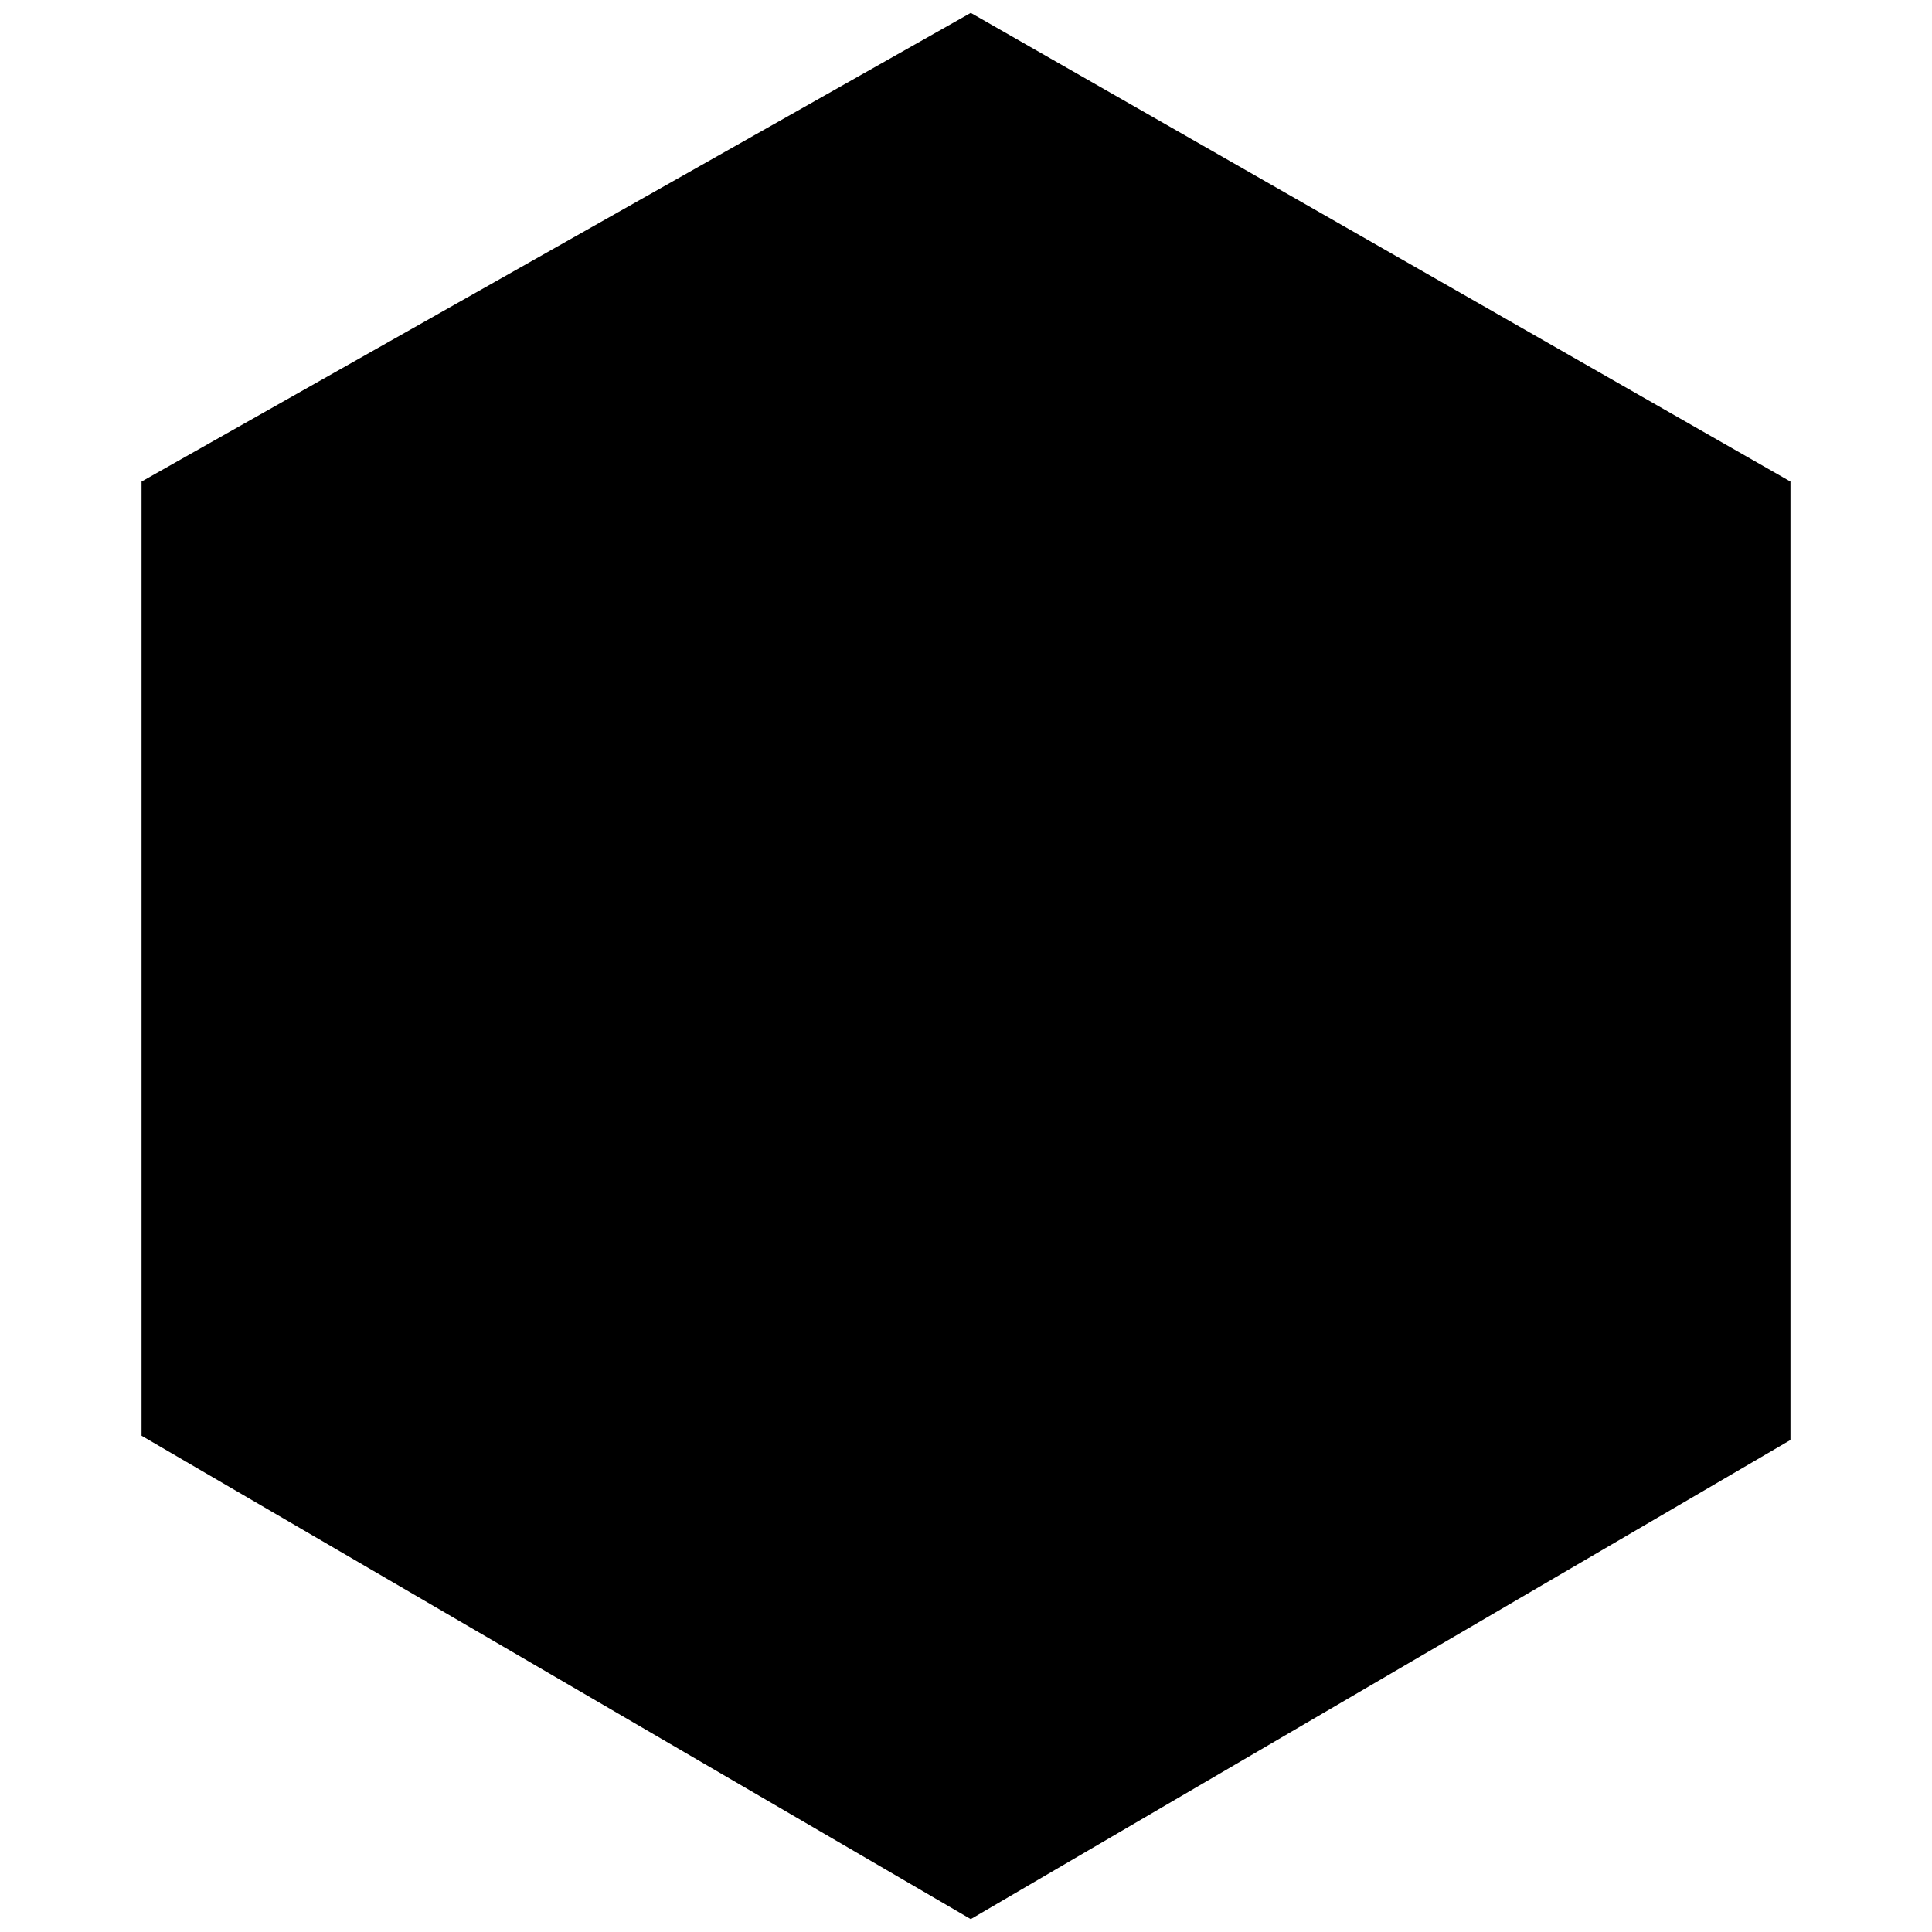 <svg viewBox="0 0 150 150">
    <defs>
        <style>
            .cls-1 {
                fill: #2e2829;
            }
            
            .cls-2 {
                fill: #ffe45d;
            }
        </style>
    </defs>
    <path class="cls-1" d="M10.99 37.39L75.37 1l63.64 36.39v74.41L75.37 149l-64.38-37.53V37.39z"/>
    <path class="cls-2" d="M14.04 39.18L75.35 4.52l60.62 34.66v70.86l-60.62 35.44-61.31-35.75V39.18z"/>
    <path class="cls-1" d="M55.85 86.36c0-4.21-1.8-7.13-5.47-8v-6.74c3.67-.89 5.47-3.81 5.47-8 0-4.86-1.09-10.53-1.09-16.36 0-7.21 6.41-11.26 17.9-8.42l-1.8 6.89c-5.94-2.19-7.11 1-7.11 2.84 0 4.86 1 9.72 1 13.93 0 4.78-.86 9.07-6.49 12.56 5.63 3.48 6.49 7.78 6.49 12.48 0 4.21-1 9.07-1 13.93 0 1.86 1.17 5 7.11 2.84l1.8 6.89c-11.41 3-17.9-1.38-17.9-8.42 0-5.89 1.09-11.56 1.09-16.42zm21.5 24.79l1.8-6.89c5.94 2.19 7.11-1 7.11-2.84 0-4.86-1-9.72-1-13.93 0-4.62.86-9.07 6.41-12.48-5.55-3.4-6.41-7.86-6.41-12.56 0-4.21 1-9.07 1-13.93 0-1.86-1.17-5-7.11-2.84l-1.8-6.89c11.41-2.75 17.9 1.21 17.9 8.42 0 5.83-1.09 11.5-1.09 16.36 0 4.21 1.8 7.13 5.47 8v6.72c-3.67.89-5.47 3.81-5.47 8 0 4.86 1.09 10.53 1.09 16.36-.01 7.12-6.5 11.5-17.9 8.5z"/>
</svg>